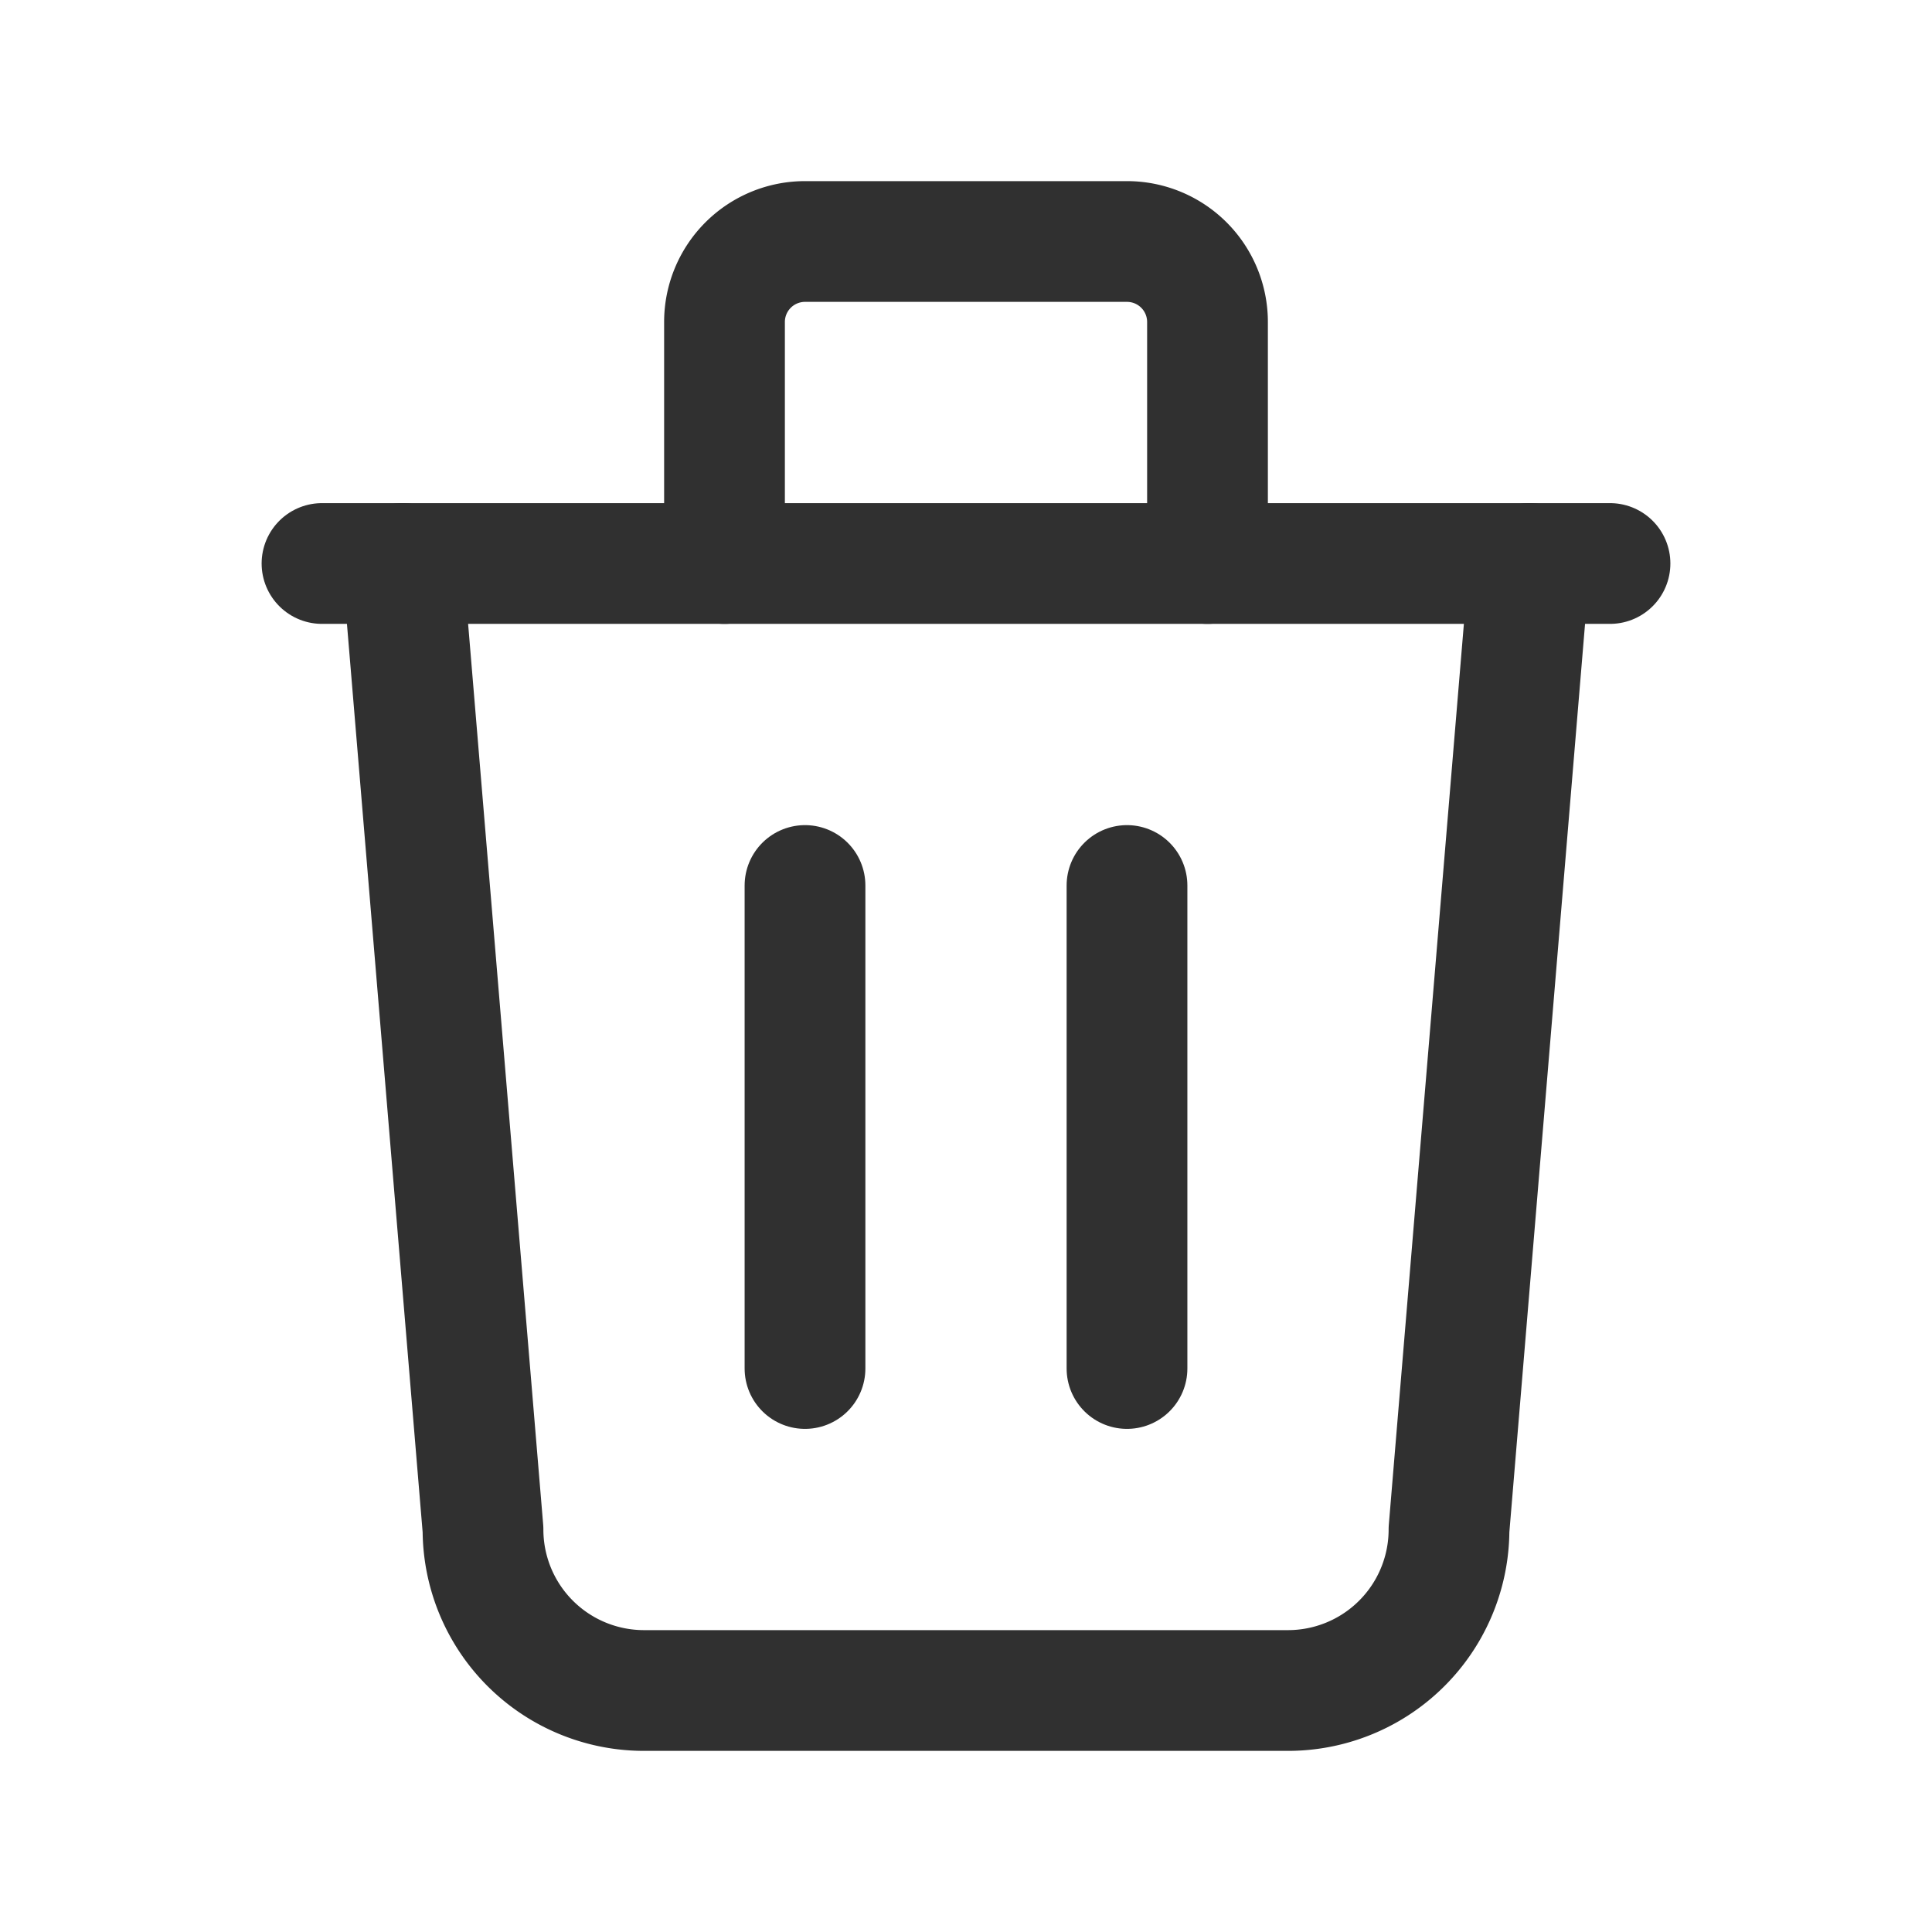 <svg xmlns="http://www.w3.org/2000/svg" width="24" height="24" viewBox="0 0 24 24" fill="none" stroke="#303030"
     stroke-width="1.5" stroke-linecap="round" stroke-linejoin="round"
     class="icon icon-tabler icons-tabler-outline icon-tabler-trash">
    <path stroke="none" d="M0 0h24v24H0z" fill="none"/>
    <path d="M4 7l16 0"/>
    <path d="M10 11l0 6"/>
    <path d="M14 11l0 6"/>
    <path d="M5 7l1 12a2 2 0 0 0 2 2h8a2 2 0 0 0 2 -2l1 -12"/>
    <path d="M9 7v-3a1 1 0 0 1 1 -1h4a1 1 0 0 1 1 1v3"/>
</svg>